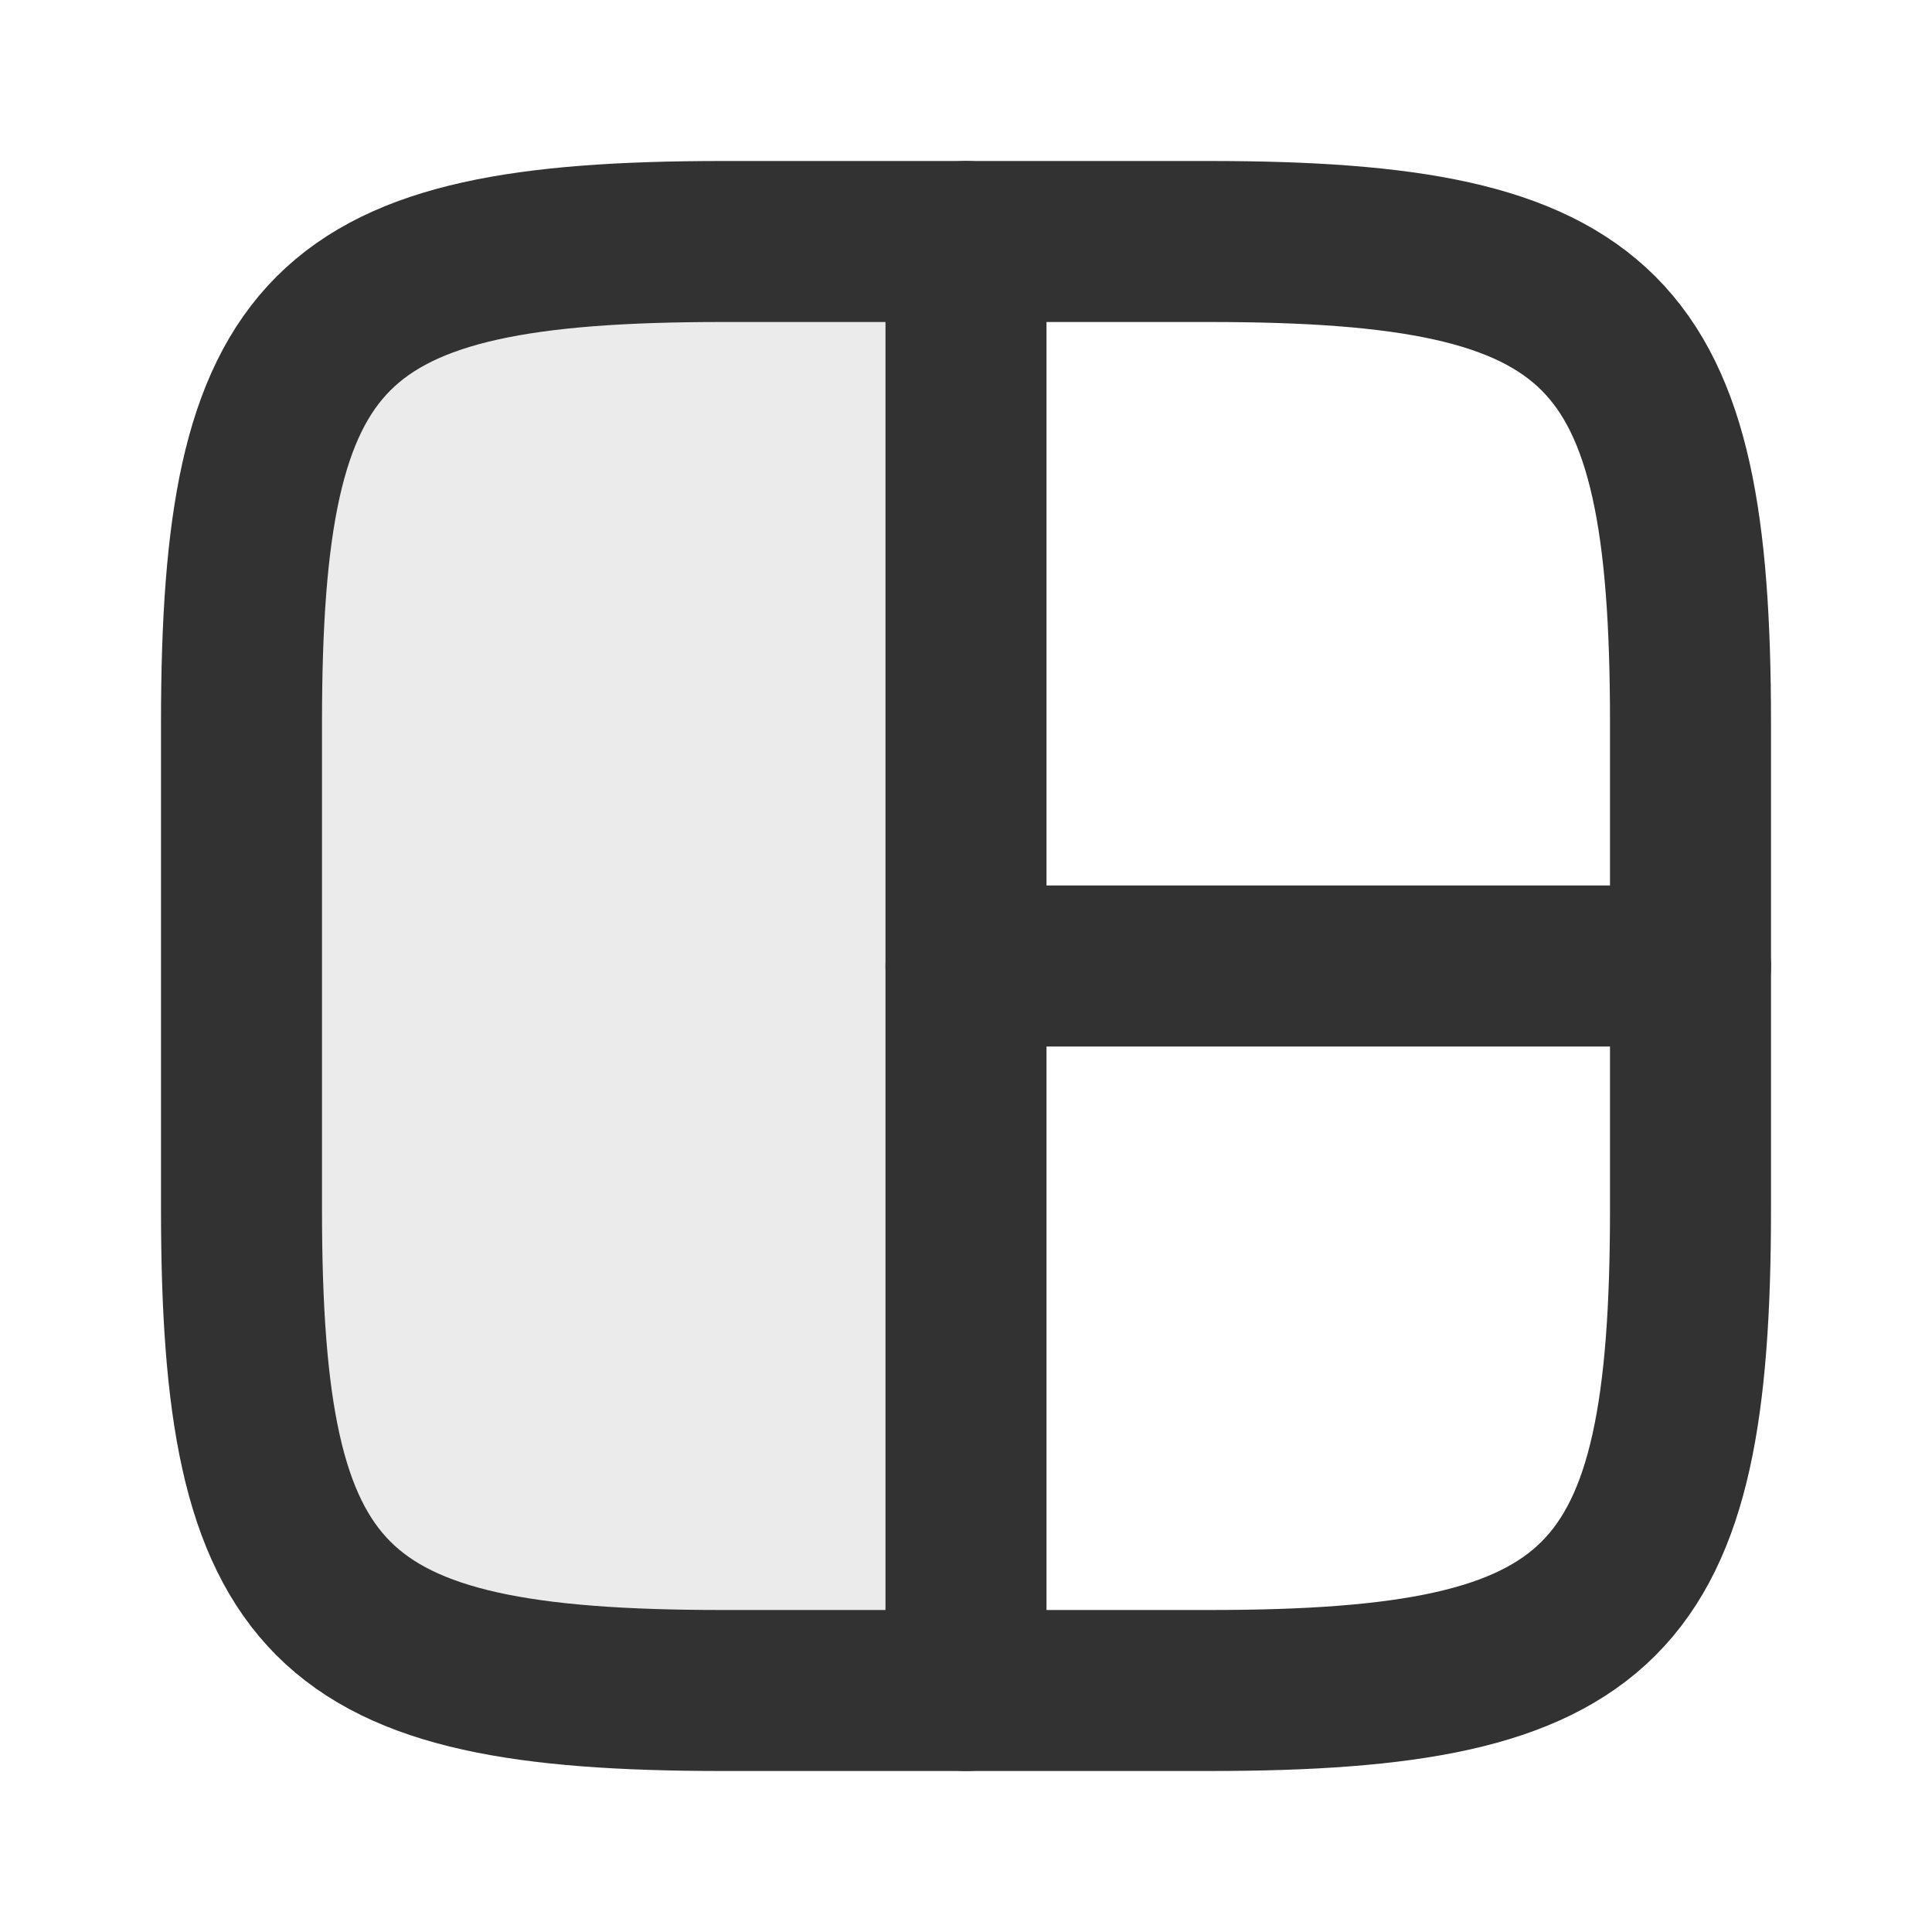 <svg width="24" height="24" viewBox="0 0 24 24" fill="none" xmlns="http://www.w3.org/2000/svg">
<path opacity="0.1" d="M8.976 3H12V21H8.976C4.055 21 3 19.945 3 15.024V8.976C3 4.055 4.055 3 8.976 3Z" fill="#323232"/>
<path d="M3 8.976C3 4.055 4.055 3 8.976 3H15.024C19.945 3 21 4.055 21 8.976V15.024C21 19.945 19.945 21 15.024 21H8.976C4.055 21 3 19.945 3 15.024V8.976Z" stroke="#323232" stroke-width="2"/>
<path d="M12 3V21" stroke="#323232" stroke-width="2" stroke-linecap="round" stroke-linejoin="round"/>
<path d="M21 12L12 12" stroke="#323232" stroke-width="2" stroke-linecap="round" stroke-linejoin="round"/>
</svg>
